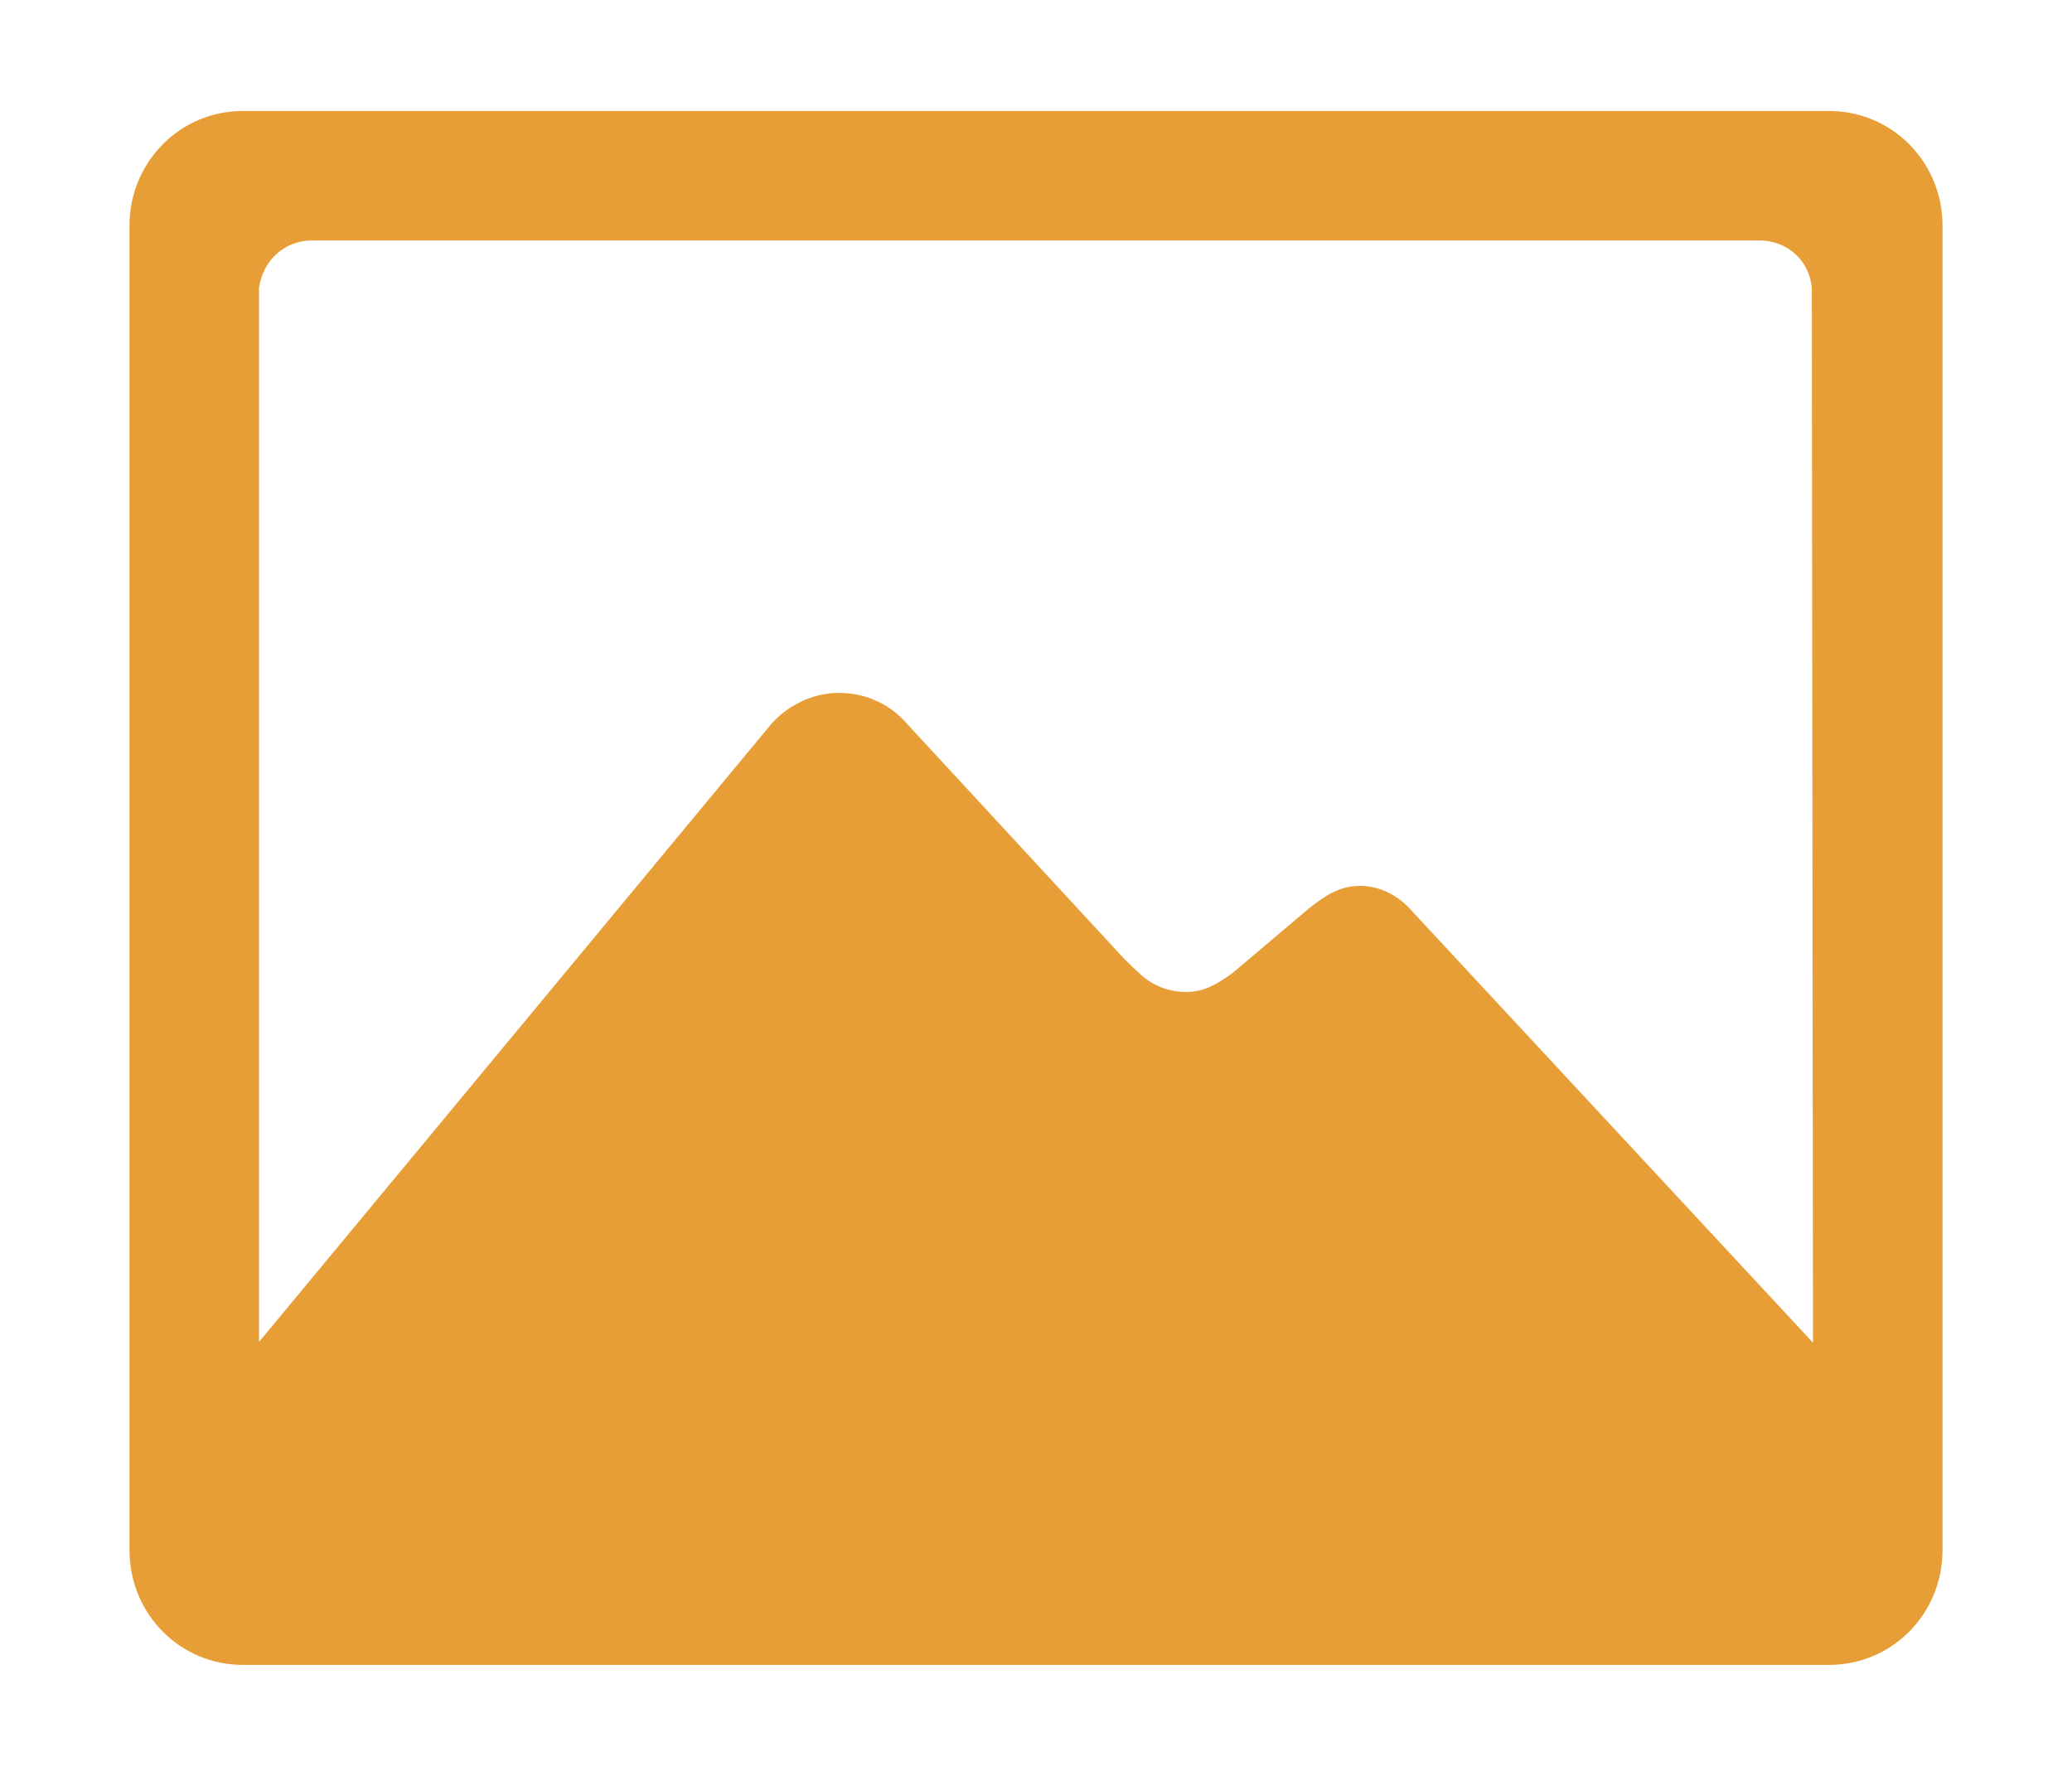 <svg width="14" height="12" viewBox="0 0 14 12" fill="none" xmlns="http://www.w3.org/2000/svg">
<path d="M12.359 0.75H1.641C1.214 0.75 0.875 1.097 0.875 1.524V10.476C0.875 10.903 1.214 11.25 1.641 11.25H12.359C12.786 11.25 13.125 10.903 13.125 10.476V1.524C13.125 1.097 12.786 0.75 12.359 0.75ZM9.54 6.156C9.458 6.06 9.332 5.986 9.19 5.986C9.051 5.986 8.952 6.052 8.84 6.142L8.329 6.574C8.222 6.651 8.137 6.703 8.014 6.703C7.897 6.703 7.79 6.659 7.714 6.591C7.686 6.566 7.637 6.52 7.596 6.479L6.125 4.887C6.016 4.761 5.852 4.682 5.668 4.682C5.485 4.682 5.316 4.772 5.209 4.895L1.75 9.068V1.945C1.777 1.759 1.922 1.625 2.108 1.625H11.889C12.078 1.625 12.231 1.764 12.242 1.953L12.25 9.073L9.54 6.156Z" fill="#E89E36"/>
</svg>
